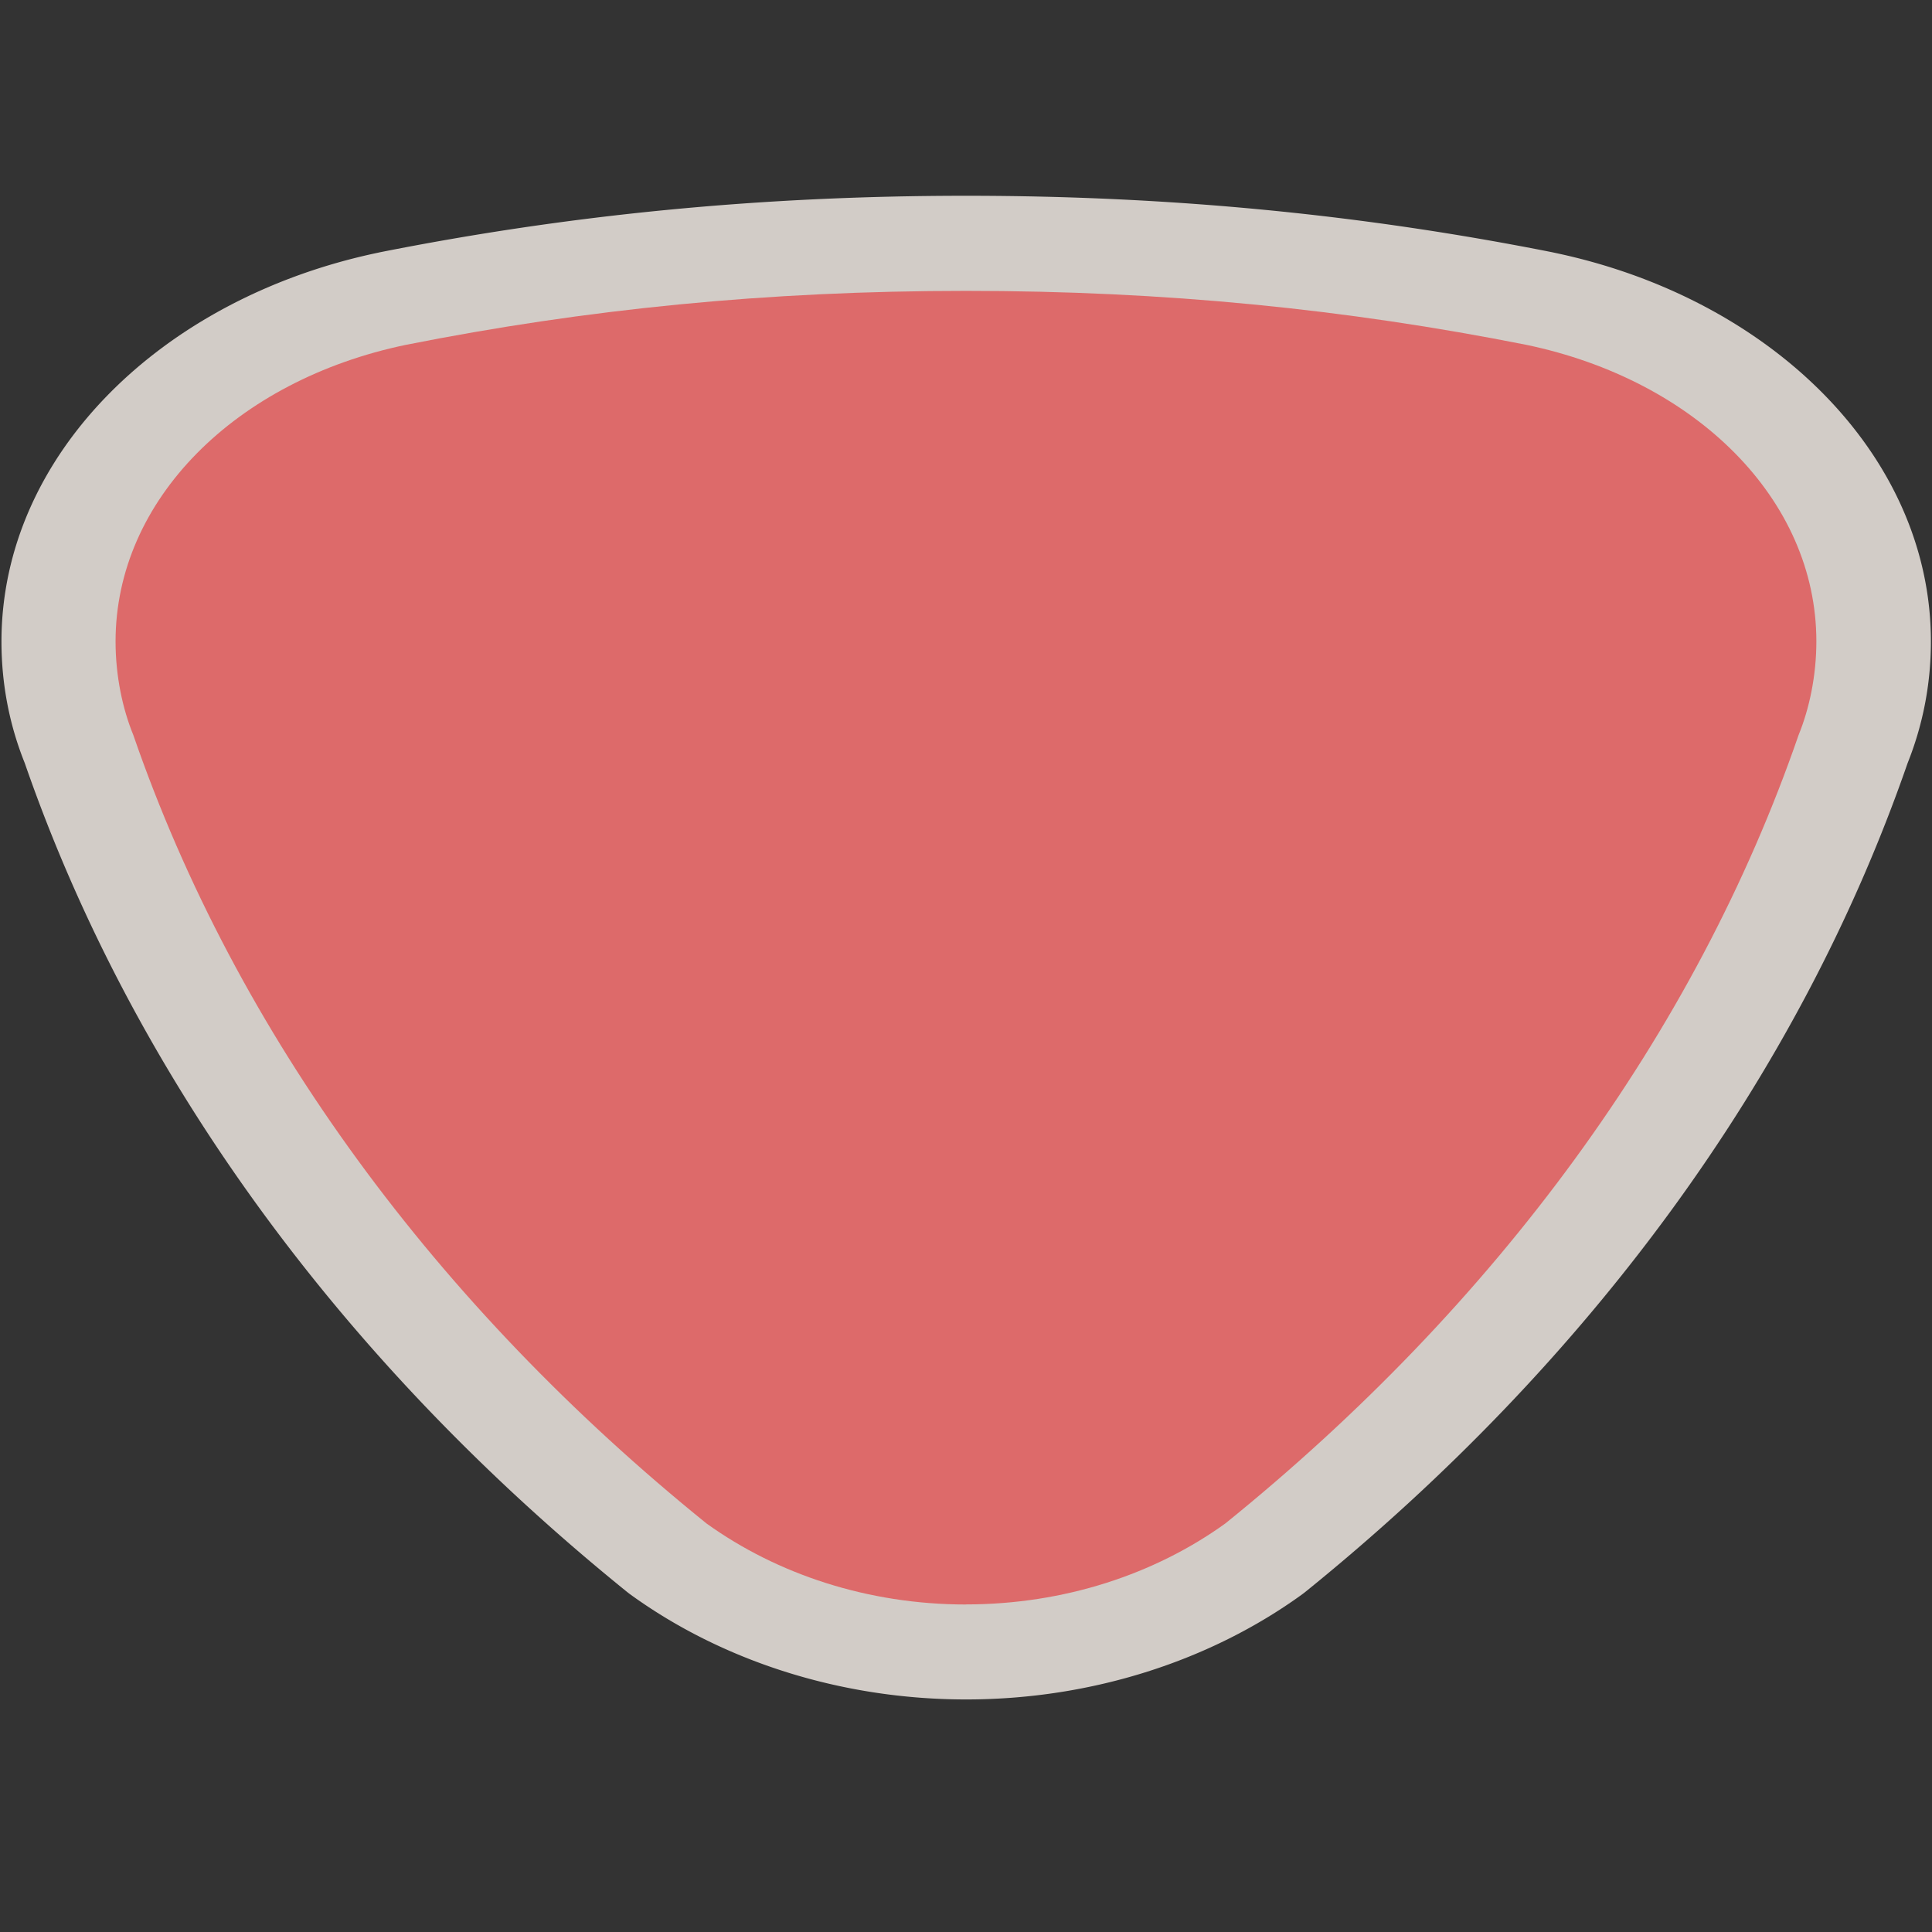 <?xml version="1.0" encoding="UTF-8" standalone="no"?>
<!-- Generator: Adobe Illustrator 16.0.4, SVG Export Plug-In . SVG Version: 6.00 Build 0)  -->

<svg
   xmlns:dc="http://purl.org/dc/elements/1.1/"
   xmlns:cc="http://creativecommons.org/ns#"
   xmlns:rdf="http://www.w3.org/1999/02/22-rdf-syntax-ns#"
   xmlns:svg="http://www.w3.org/2000/svg"
   xmlns="http://www.w3.org/2000/svg"
   xmlns:sodipodi="http://sodipodi.sourceforge.net/DTD/sodipodi-0.dtd"
   xmlns:inkscape="http://www.inkscape.org/namespaces/inkscape"
   version="1.1"
   id="Слой_1"
   x="0px"
   y="0px"
   width="27"
   height="27"
   viewBox="0 0 27 27"
   enable-background="new 0 0 17.143 17.17"
   xml:space="preserve"
   inkscape:version="0.91 r"
   sodipodi:docname="h_red_rounded_triangle_2_road_shield.svg"><rect x="0" y="0" width="27" height="27" fill="#333333" stroke="none"/><defs
     id="defs11" /><sodipodi:namedview
     pagecolor="#ffffff"
     bordercolor="#666666"
     borderopacity="1"
     objecttolerance="10"
     gridtolerance="10"
     guidetolerance="10"
     inkscape:pageopacity="0"
     inkscape:pageshadow="2"
     inkscape:window-width="1920"
     inkscape:window-height="1006"
     id="namedview9"
     showgrid="false"
     inkscape:zoom="16"
     inkscape:cx="5.628965"
     inkscape:cy="15.34574"
     inkscape:window-x="1680"
     inkscape:window-y="0"
     inkscape:window-maximized="1"
     inkscape:current-layer="Слой_1" /><path
     sodipodi:type="inkscape:offset"
     inkscape:radius="1.3287108"
     inkscape:original="M 13.5 4.0644531 C 11.214998 4.0644531 9.1327505 4.3180263 7.0585938 4.8183594 C 5.1066835 5.3136646 3.7226562 6.9827442 3.7226562 8.9648438 C 3.7226562 9.4444037 3.8043474 9.9047695 3.9277344 10.271484 C 5.1132996 14.445731 7.4116455 18.240077 10.517578 21.291016 C 11.325296 21.997239 12.368429 22.421875 13.5 22.421875 C 14.631572 22.421875 15.674705 21.997239 16.482422 21.291016 C 19.588355 18.240077 21.8867 14.445731 23.072266 10.271484 C 23.195653 9.9047695 23.277344 9.4444038 23.277344 8.9648438 C 23.277344 6.9827442 21.893316 5.3136646 19.941406 4.8183594 C 17.867249 4.3180263 15.785003 4.0644531 13.5 4.0644531 z "
     style="color:#000000;clip-rule:evenodd;display:inline;overflow:visible;visibility:visible;opacity:0.837;isolation:auto;mix-blend-mode:normal;color-interpolation:sRGB;color-interpolation-filters:linearRGB;solid-color:#000000;solid-opacity:1;fill:#f1eae4;fill-opacity:1;fill-rule:evenodd;stroke:none;stroke-width:0.902;stroke-linecap:butt;stroke-linejoin:miter;stroke-miterlimit:4;stroke-dasharray:none;stroke-dashoffset:0;stroke-opacity:1;marker:none;color-rendering:auto;image-rendering:auto;shape-rendering:auto;text-rendering:auto;enable-background:accumulate"
     id="path4189"
     d="m 13.5,2.736 c -2.383,0 -4.582,0.267 -6.754,0.791 A 1.329,1.329 0 0 0 6.732,3.531 C 4.236,4.165 2.395,6.364 2.395,8.965 c 0,0.619 0.099,1.189 0.268,1.699 1.254,4.393 3.666,8.374 6.924,11.574 a 1.329,1.329 0 0 0 0.057,0.053 C 10.678,23.197 12.036,23.75 13.5,23.75 c 1.464,0 2.822,-0.553 3.857,-1.459 a 1.329,1.329 0 0 0 0.057,-0.053 c 3.257,-3.2 5.67,-7.181 6.924,-11.574 0.168,-0.51 0.268,-1.08 0.268,-1.699 0,-2.601 -1.841,-4.8 -4.338,-5.434 a 1.329,1.329 0 0 0 -0.014,-0.004 C 18.082,3.003 15.883,2.736 13.5,2.736 Z"
     transform="matrix(1.214,0,0,1,-2.887,0)" /><path
     inkscape:connector-curvature="0"
     d="m 13.5,22.422 c 1.376,0 2.644,-0.425 3.625,-1.132 3.776,-3.051 6.57,-6.844 8.011,-11.019 0.15,-0.367 0.248,-0.828 0.248,-1.307 0,-1.982 -1.681,-3.65 -4.054,-4.145 C 18.809,4.319 16.278,4.065 13.5,4.065 c -2.778,0 -5.309,0.254 -7.831,0.755 -2.373,0.495 -4.054,2.163 -4.054,4.145 0,0.48 0.098,0.941 0.248,1.307 1.441,4.174 4.235,7.968 8.011,11.019 0.982,0.706 2.25,1.132 3.625,1.132 z"
     id="plate"
     style="color:#000000;clip-rule:evenodd;display:inline;overflow:visible;visibility:visible;opacity:1;isolation:auto;mix-blend-mode:normal;color-interpolation:sRGB;color-interpolation-filters:linearRGB;solid-color:#000000;solid-opacity:1;fill:#dd6a6a;fill-opacity:1;fill-rule:evenodd;stroke:none;stroke-width:1;stroke-linecap:butt;stroke-linejoin:miter;stroke-miterlimit:4;stroke-dasharray:none;stroke-dashoffset:0;stroke-opacity:1;marker:none;color-rendering:auto;image-rendering:auto;shape-rendering:auto;text-rendering:auto;enable-background:accumulate" /></svg>